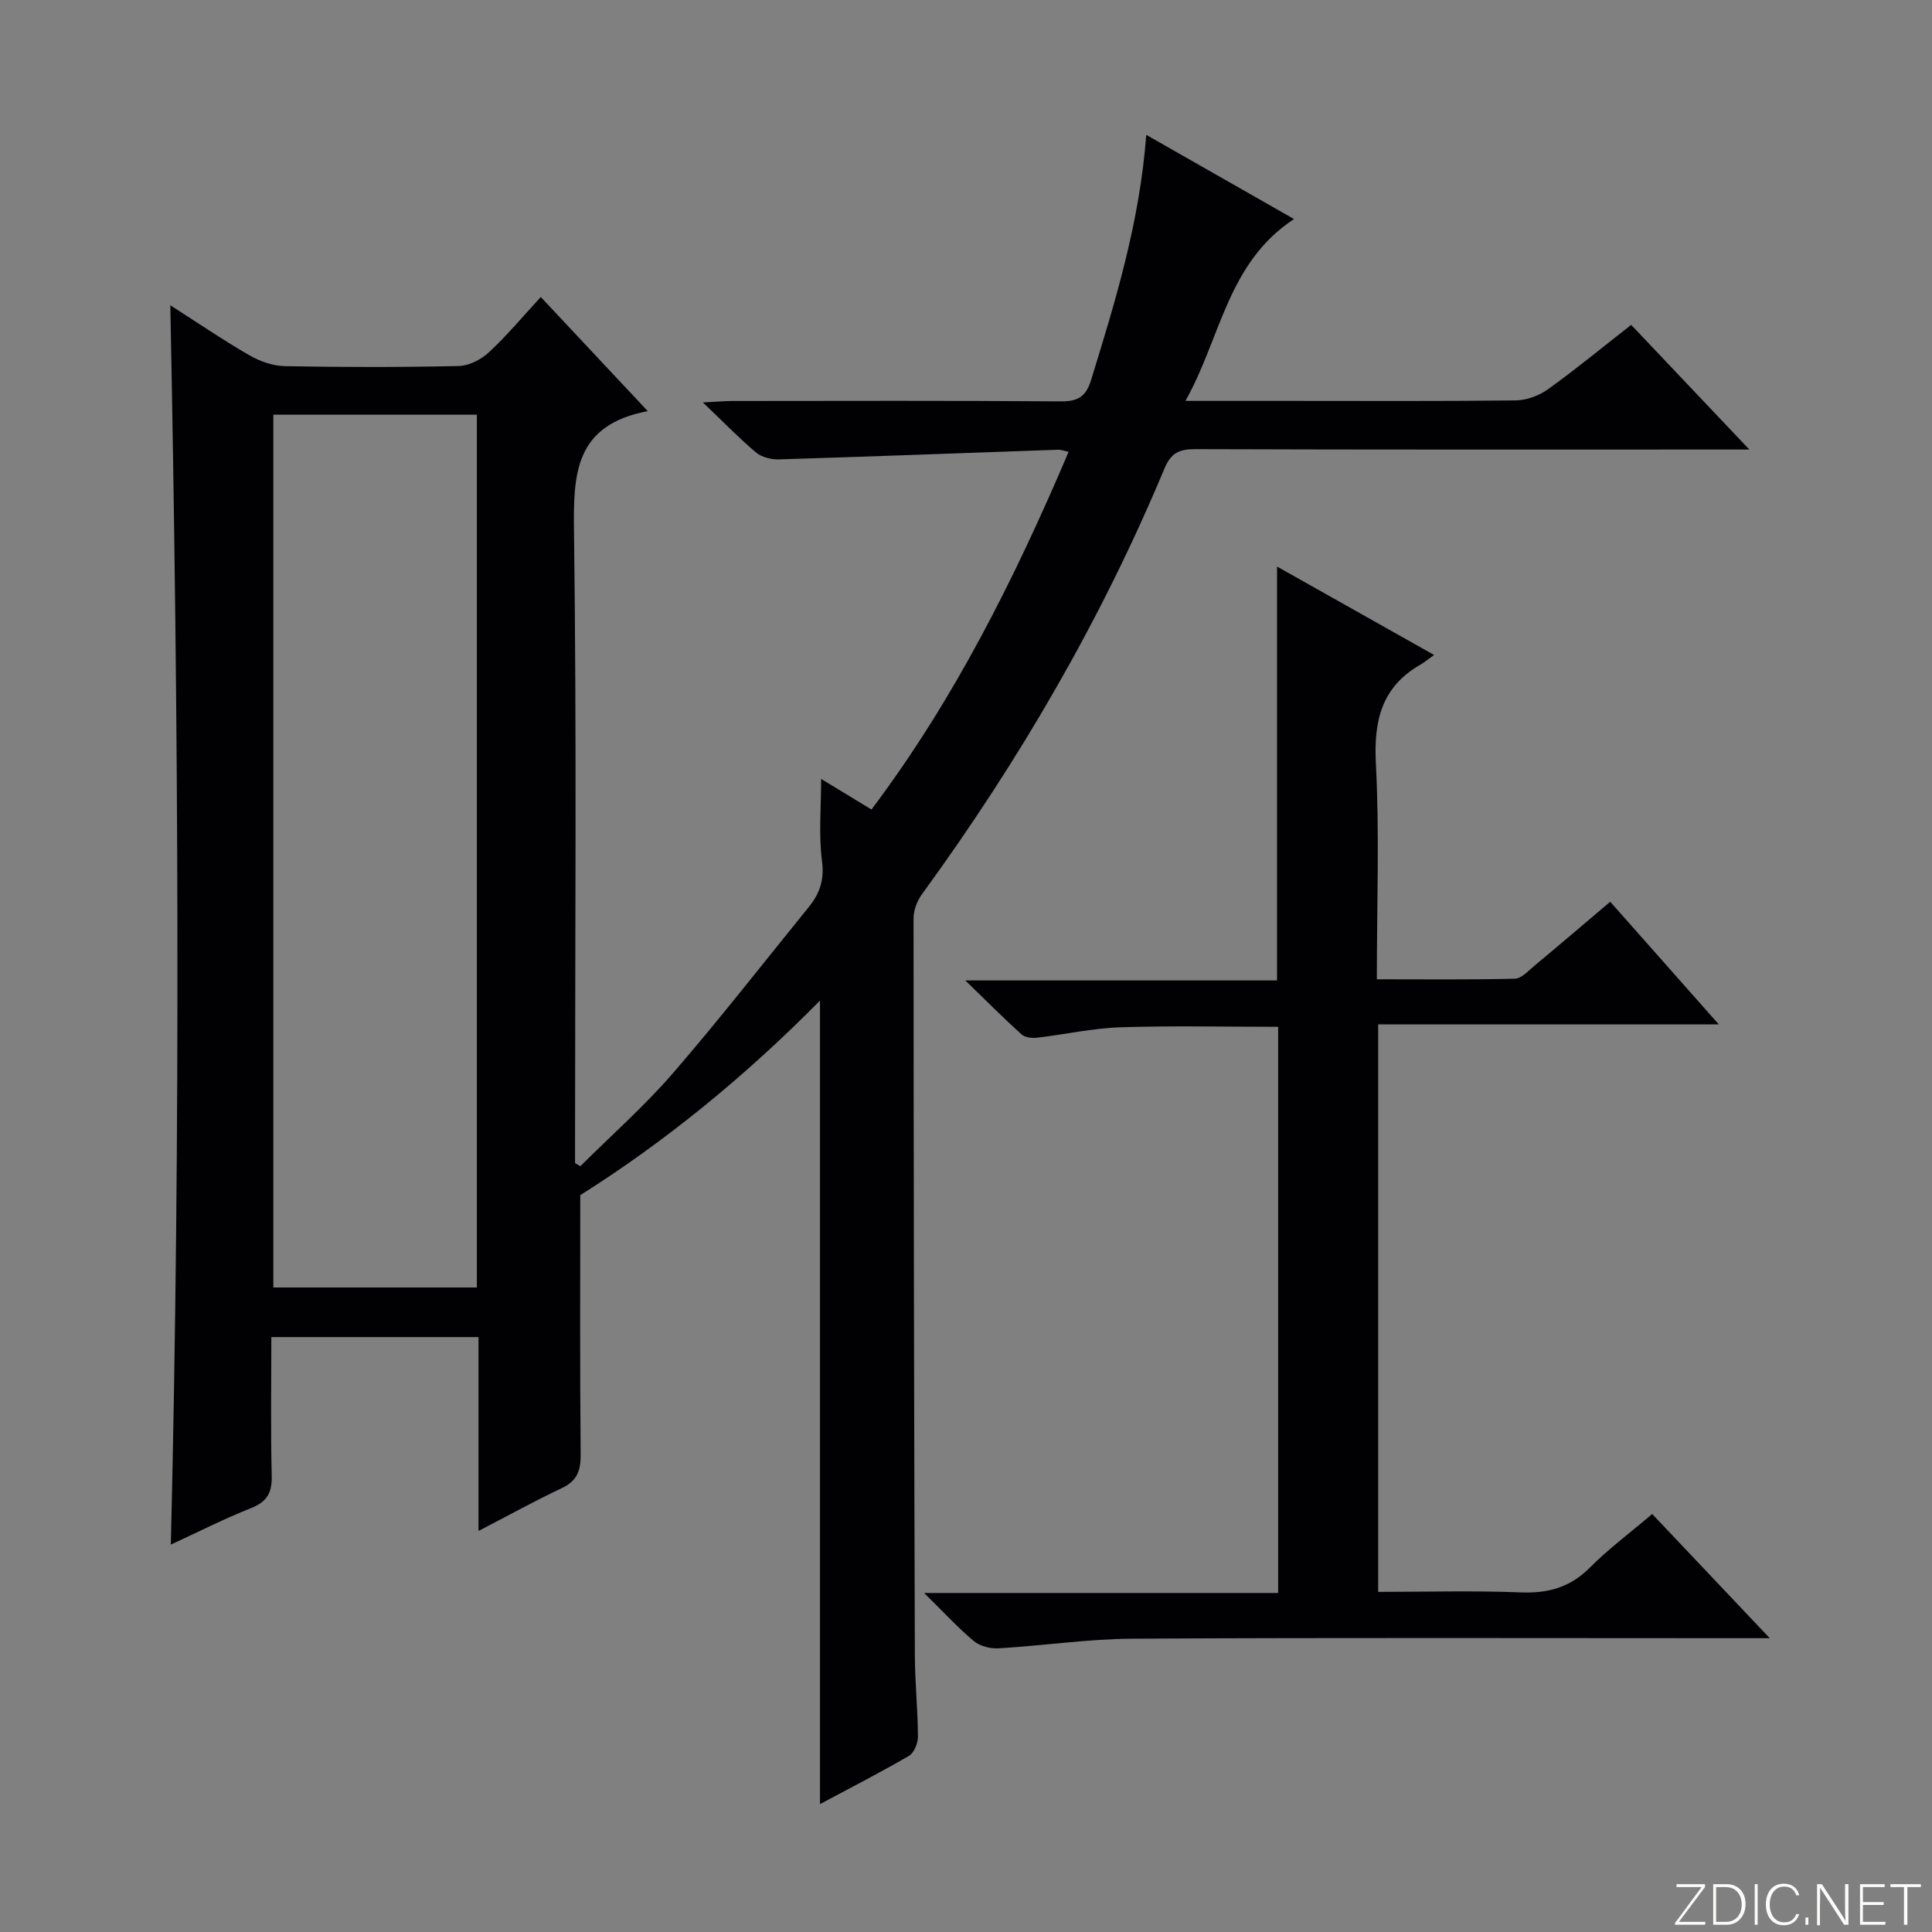<svg enable-background="new 0 0 400 400" viewBox="0 0 400 400" xmlns="http://www.w3.org/2000/svg"><rect x="0" y="0" width="400" height="400" fill="#808080" stroke="none"/><g fill="#fbfcfa"><path d="m346.9 398 5.4-7.3h-5.2v-.6h5.9v.6l-5.4 7.2h5.5l-.1.6h-6.2v-.5z"/><path d="m354.7 390.1h2.8c2.3 0 3.9 1.6 3.9 4.1s-1.6 4.3-3.9 4.3h-2.8zm.6 7.8h2c2.2 0 3.3-1.6 3.3-3.6 0-1.8-1-3.6-3.3-3.6h-2z"/><path d="m363.9 390.1v8.4h-.6v-8.4z"/><path d="m372.5 396.3c-.4 1.3-1.4 2.3-3.2 2.3-2.4 0-3.7-1.9-3.7-4.3 0-2.3 1.2-4.3 3.7-4.3 1.8 0 2.9 1 3.2 2.4h-.6c-.4-1.1-1.1-1.8-2.5-1.8-2.1 0-3 1.9-3 3.7s.9 3.7 3 3.7c1.4 0 2.1-.7 2.5-1.7z"/><path d="m373.8 398.5v-1.5h.6v1.5z"/><path d="m376.2 398.5v-8.4h1c1.3 2 4.4 6.7 4.9 7.6-.1-1.2-.1-2.4-.1-3.8v-3.8h.7v8.4h-.9c-1.2-1.9-4.4-6.8-5-7.7.1 1.1 0 2.3 0 3.9v3.9h-.6z"/><path d="m390 394.4h-4.3v3.5h4.7l-.1.6h-5.2v-8.4h5.1v.6h-4.5v3.1h4.3v.7z"/><path d="m394.2 390.7h-2.8v-.6h6.3v.6h-2.8v7.8h-.7z"/></g><path d="m111.96 61.49c7.26 7.75 14.27 15.22 22.15 23.63-15.15 2.87-15.42 13.02-15.27 24.87.56 41.82.22 83.66.22 125.49v5.33c.36.21.73.43 1.09.64 6.41-6.38 13.24-12.41 19.15-19.23 9.68-11.19 18.77-22.89 28.11-34.38 2.28-2.8 3.29-5.62 2.78-9.55-.72-5.53-.18-11.23-.18-17.02 2.99 1.82 6.48 3.94 10.42 6.33 17.13-22.76 29.61-47.74 40.82-74.06-1.02-.21-1.59-.45-2.14-.43-19.27.67-38.54 1.41-57.82 2-1.59.05-3.57-.43-4.74-1.41-3.53-2.97-6.75-6.3-11.02-10.38 2.96-.15 4.53-.3 6.1-.3 22.67-.02 45.33-.09 67.99.08 3.56.03 5.22-.97 6.29-4.46 5.03-16.32 10.05-32.62 11.41-50.72 10.28 5.86 20 11.4 30.59 17.43-13.84 9.11-15.11 24.56-22.48 37.65h21.37c15.67 0 31.33.09 47-.1 2.27-.03 4.85-.98 6.71-2.32 5.79-4.16 11.31-8.71 17.21-13.32 7.93 8.37 15.68 16.54 24.46 25.81-2.88 0-4.57 0-6.27 0-36.16 0-72.33.05-108.49-.08-3.28-.01-4.99.82-6.31 3.96-13.13 31.46-30.18 60.69-50.25 88.22-1 1.37-1.72 3.3-1.72 4.97.01 50.83.11 101.65.27 152.48.02 5.65.61 11.29.64 16.94.01 1.35-.8 3.35-1.86 3.97-6 3.49-12.19 6.66-18.42 9.99 0-55.56 0-110.67 0-166.36-15.27 15.47-31.82 29.07-49.63 40.28 0 17.67-.09 35.64.08 53.6.03 3.36-.66 5.53-3.88 7.05-5.67 2.67-11.17 5.72-17.27 8.88 0-13.57 0-26.64 0-40.14-14.42 0-28.44 0-42.89 0 0 9.76-.16 19.24.08 28.7.09 3.52-.98 5.41-4.31 6.72-5.52 2.19-10.83 4.89-16.58 7.54 2.06-85.65 1.6-170.73-.11-256.59 5.79 3.7 10.96 7.24 16.38 10.36 2.18 1.26 4.87 2.2 7.35 2.25 11.99.23 24 .24 35.99-.03 2.13-.05 4.64-1.35 6.25-2.85 3.73-3.45 7.02-7.41 10.73-11.44zm-13.23 205.07c0-60.56 0-120.52 0-180.7-14.23 0-28.25 0-42.14 0v180.7z" fill="#010103"/><path d="m296.91 135.6c-1.39.99-2.03 1.55-2.75 1.96-8.08 4.6-9.76 11.58-9.3 20.51.76 14.61.2 29.3.2 44.68 9.7 0 19.13.11 28.55-.12 1.38-.03 2.81-1.62 4.06-2.67 5.22-4.34 10.39-8.76 15.71-13.26 7.39 8.35 14.52 16.39 22.48 25.39-24.21 0-47.23 0-70.52 0v117.49c9.94 0 19.74-.28 29.52.11 5.68.22 10.24-1.04 14.33-5.16 3.85-3.87 8.28-7.16 12.88-11.07 7.85 8.29 15.57 16.45 24.34 25.71-2.95 0-4.65 0-6.36 0-41.83 0-83.66-.13-125.5.1-9.27.05-18.53 1.45-27.81 2-1.69.1-3.84-.44-5.11-1.5-3.28-2.73-6.19-5.92-10.3-9.96h73.3c0-39.39 0-78.13 0-117.22-10.84 0-21.76-.25-32.67.1-5.78.19-11.51 1.49-17.28 2.16-1.04.12-2.47-.05-3.18-.69-3.65-3.29-7.12-6.78-11.64-11.17h64.54c0-28.62 0-56.81 0-85.69 10.59 5.96 21.07 11.86 32.51 18.3z" fill="#010103"/></svg>